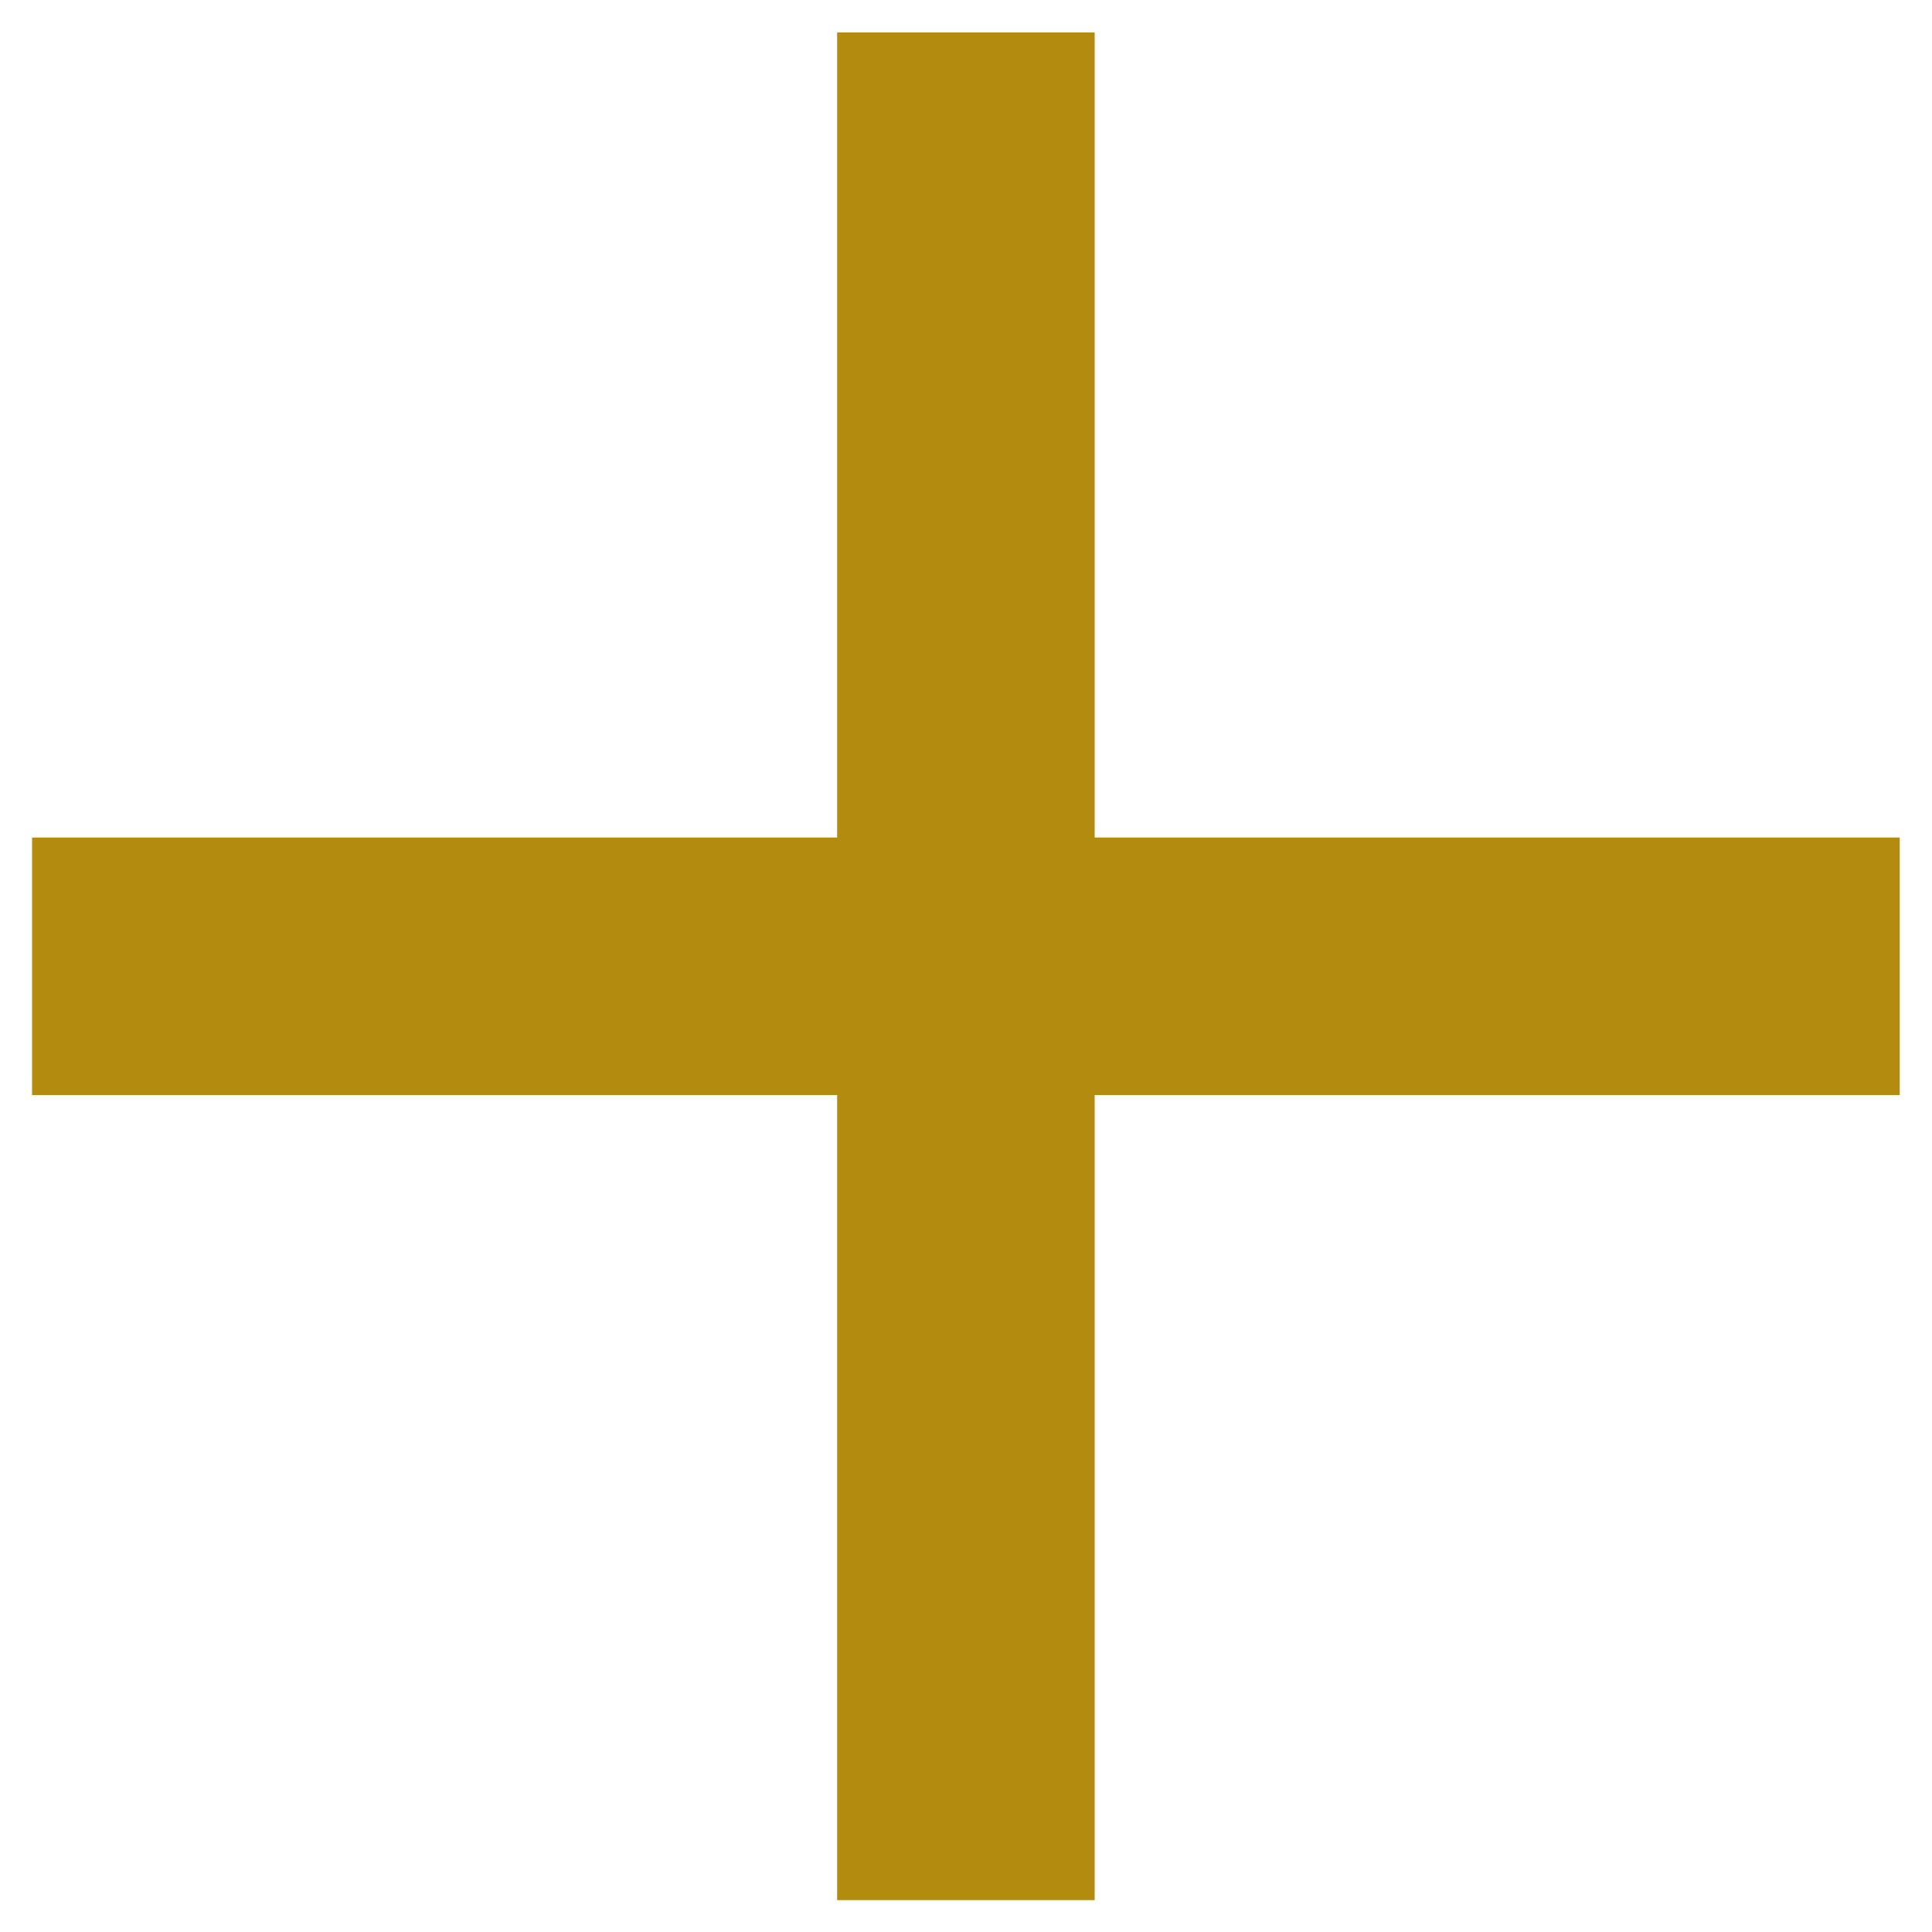 <svg width="10" height="10" viewBox="0 0 10 10" fill="none" xmlns="http://www.w3.org/2000/svg">
<path d="M4.333 9.835V5.668H0.166V4.335H4.333V0.168H5.666V4.335H9.833V5.668H5.666V9.835H4.333Z" fill="#B38B0E"/>
</svg>
